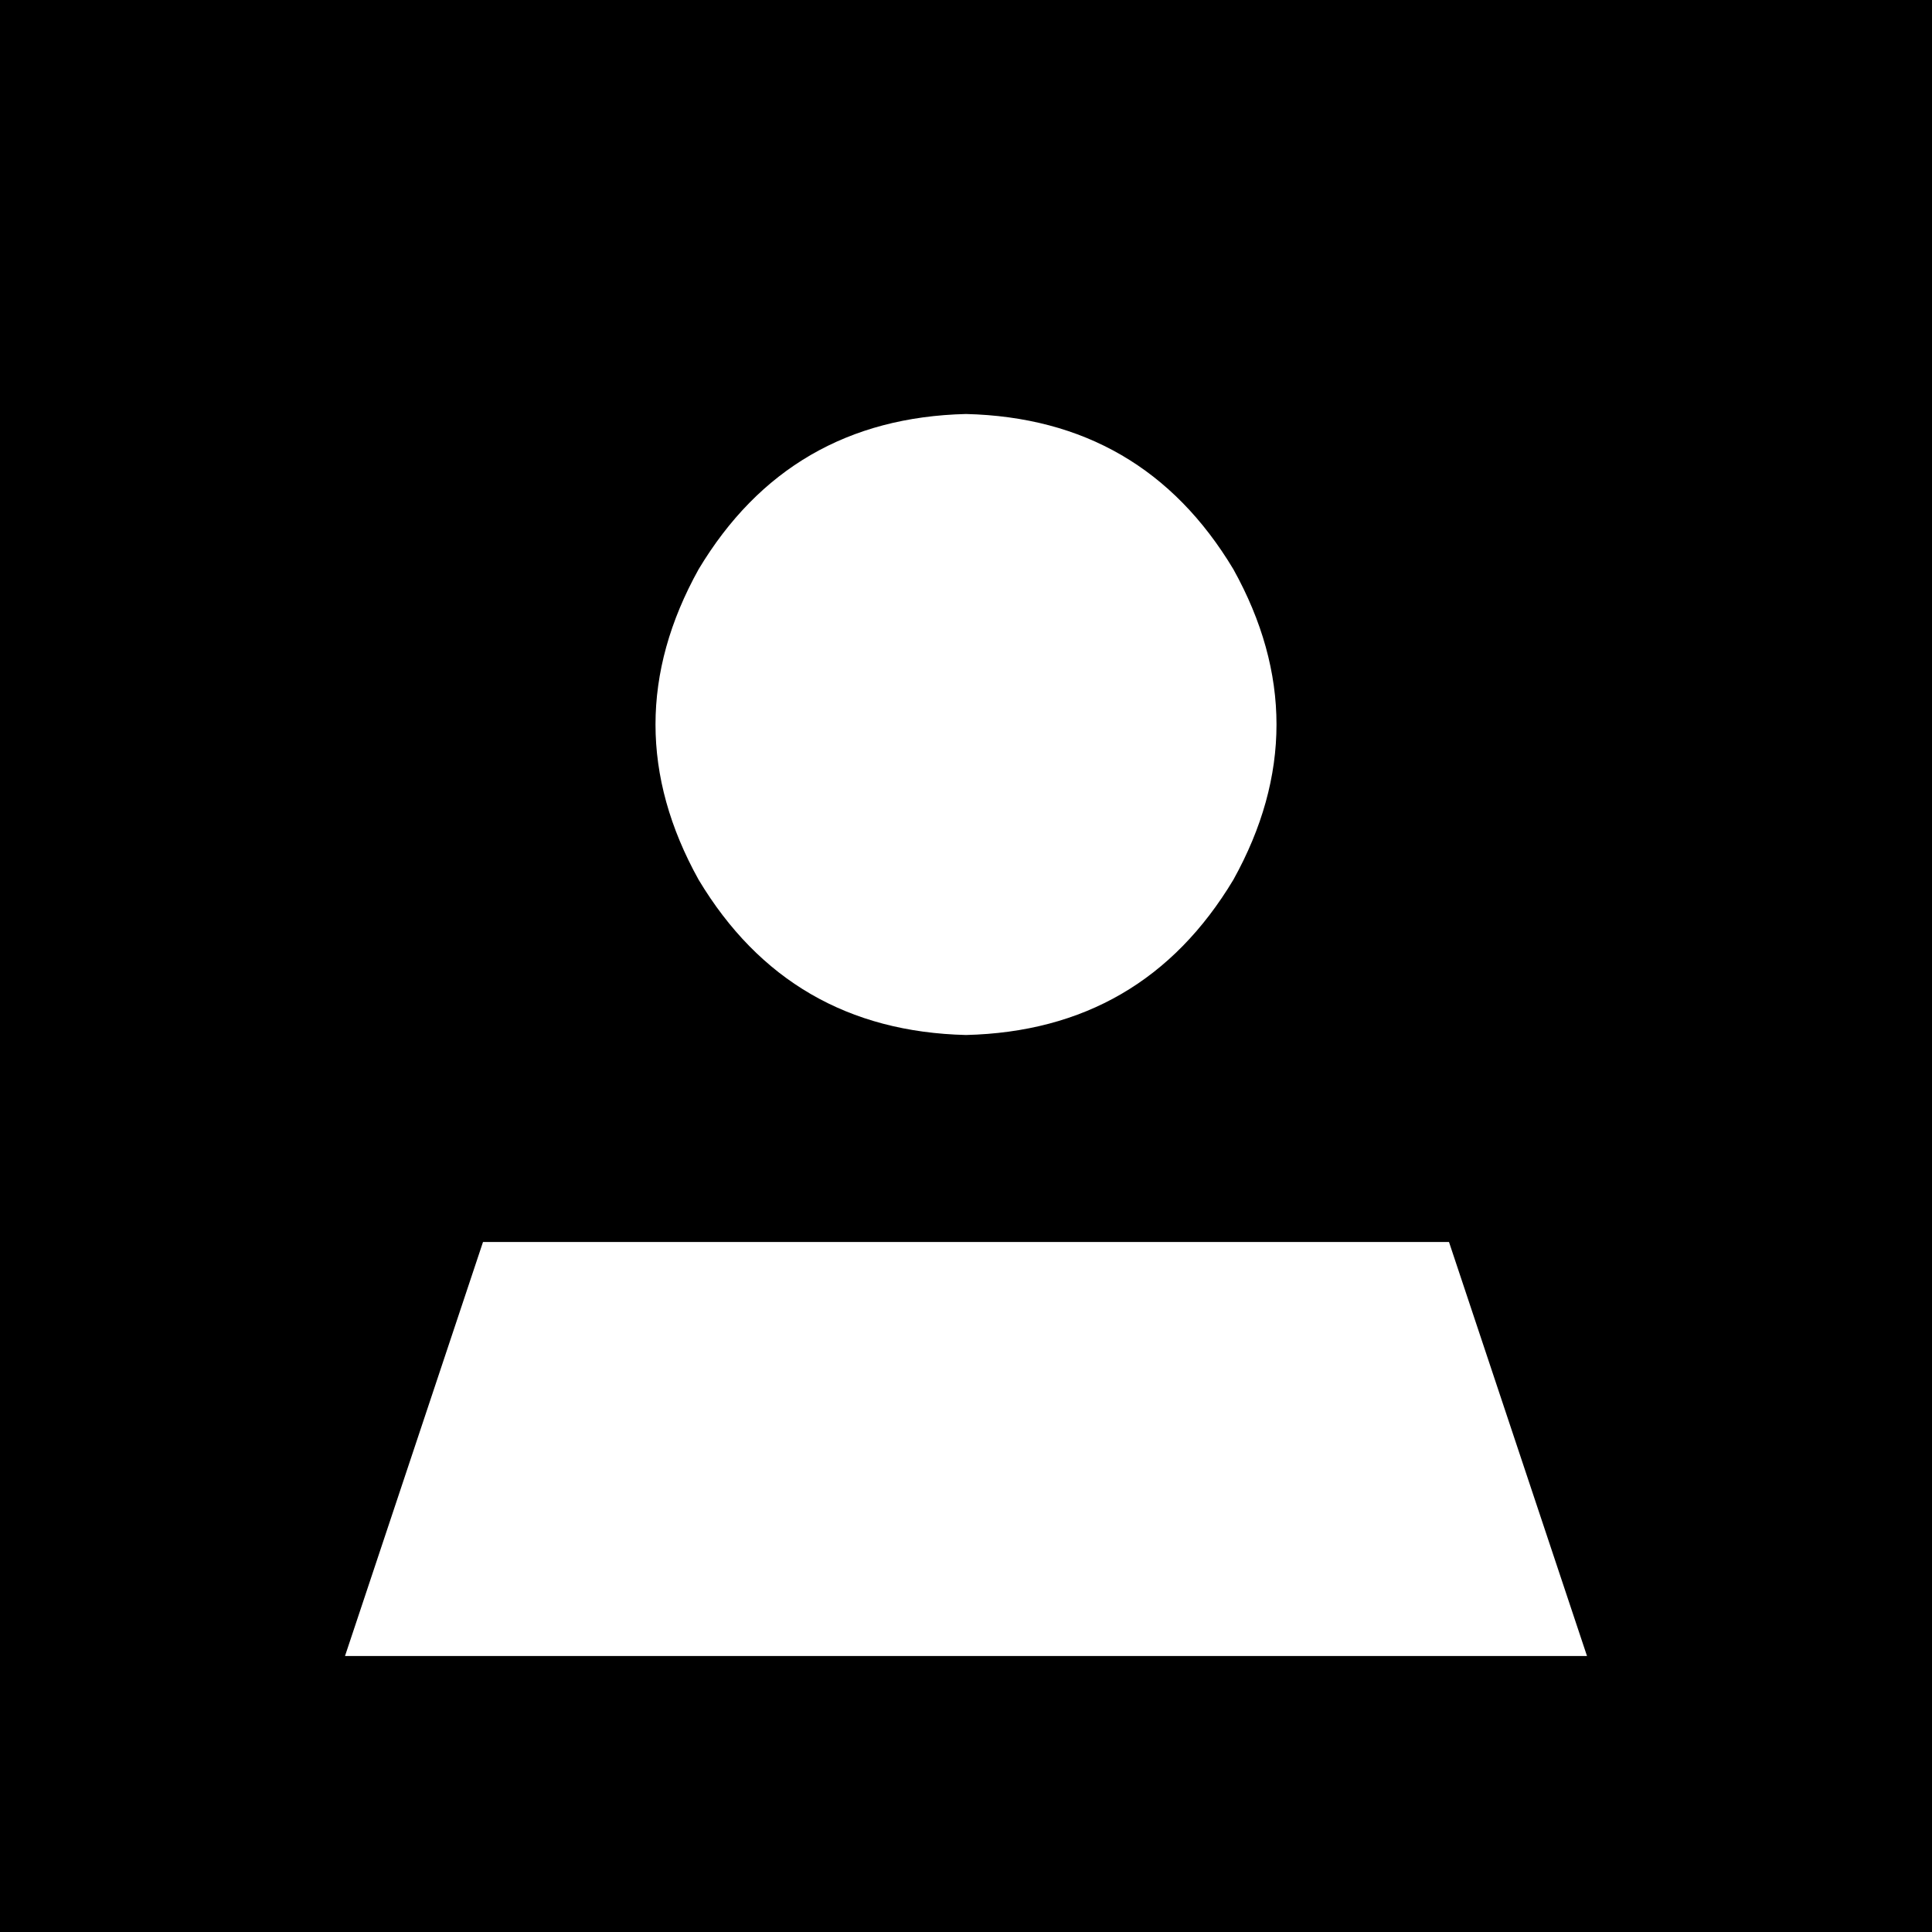<svg viewBox="0 0 448 448">
  <path
    d="M 368 384 L 336 288 L 112 288 L 80 384 L 368 384 L 368 384 Z M 0 0 L 64 0 L 384 0 L 448 0 L 448 64 L 448 384 L 448 448 L 384 448 L 64 448 L 0 448 L 0 384 L 0 64 L 0 0 L 0 0 Z M 224 240 Q 265 239 286 204 Q 306 168 286 132 Q 265 97 224 96 Q 183 97 162 132 Q 142 168 162 204 Q 183 239 224 240 L 224 240 Z"
  />
</svg>